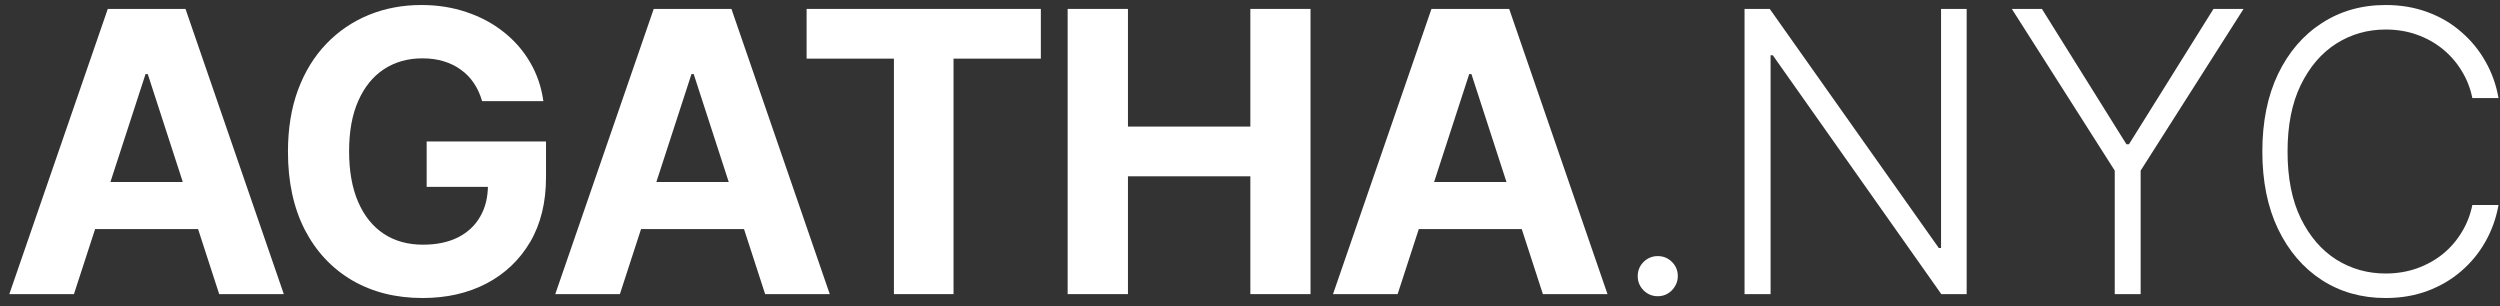 <svg width="204" height="25" viewBox="0 0 204 25" fill="none" xmlns="http://www.w3.org/2000/svg">
<rect x="0" y="0" width="204" height="25" fill="#333333" stroke="none"/>
<path d="M203.879 8H201.743C201.584 7.205 201.296 6.47 200.879 5.795C200.47 5.114 199.955 4.519 199.334 4.011C198.713 3.504 198.008 3.11 197.22 2.83C196.432 2.549 195.58 2.409 194.664 2.409C193.194 2.409 191.853 2.792 190.641 3.557C189.436 4.322 188.47 5.447 187.743 6.932C187.023 8.409 186.664 10.22 186.664 12.364C186.664 14.523 187.023 16.341 187.743 17.818C188.47 19.296 189.436 20.417 190.641 21.182C191.853 21.939 193.194 22.318 194.664 22.318C195.58 22.318 196.432 22.178 197.22 21.898C198.008 21.617 198.713 21.227 199.334 20.727C199.955 20.22 200.47 19.625 200.879 18.943C201.296 18.261 201.584 17.523 201.743 16.727H203.879C203.69 17.796 203.334 18.792 202.811 19.716C202.296 20.633 201.637 21.436 200.834 22.125C200.039 22.814 199.122 23.352 198.084 23.739C197.046 24.125 195.906 24.318 194.664 24.318C192.709 24.318 190.974 23.829 189.459 22.852C187.944 21.867 186.754 20.481 185.891 18.693C185.035 16.905 184.607 14.796 184.607 12.364C184.607 9.932 185.035 7.822 185.891 6.034C186.754 4.246 187.944 2.864 189.459 1.886C190.974 0.902 192.709 0.409 194.664 0.409C195.906 0.409 197.046 0.602 198.084 0.989C199.122 1.367 200.039 1.905 200.834 2.602C201.637 3.292 202.296 4.095 202.811 5.011C203.334 5.928 203.69 6.924 203.879 8Z" fill="white"/>
<path d="M164.165 0.727H166.62L173.518 11.773H173.722L180.62 0.727H183.074L174.677 13.921V24H172.563V13.921L164.165 0.727Z" fill="white"/>
<path d="M160.48 0.727V24H158.411L144.661 4.511H144.48V24H142.355V0.727H144.411L158.207 20.239H158.389V0.727H160.48Z" fill="white"/>
<path d="M135.274 24.171C134.827 24.171 134.441 24.011 134.115 23.693C133.797 23.367 133.638 22.981 133.638 22.534C133.638 22.079 133.797 21.693 134.115 21.375C134.441 21.057 134.827 20.898 135.274 20.898C135.729 20.898 136.115 21.057 136.433 21.375C136.751 21.693 136.91 22.079 136.91 22.534C136.91 22.829 136.835 23.102 136.683 23.352C136.539 23.602 136.342 23.803 136.092 23.954C135.85 24.099 135.577 24.171 135.274 24.171Z" fill="white"/>
<path d="M114.047 24H108.774L116.808 0.727H123.149L131.172 24H125.899L120.069 6.045H119.887L114.047 24ZM113.717 14.852H126.172V18.693H113.717V14.852Z" fill="white"/>
<path d="M87.12 24V0.727H92.041V10.329H102.029V0.727H106.938V24H102.029V14.386H92.041V24H87.12Z" fill="white"/>
<path d="M65.819 4.784V0.727H84.933V4.784H77.808V24H72.944V4.784H65.819Z" fill="white"/>
<path d="M50.583 24H45.31L53.344 0.727H59.685L67.708 24H62.435L56.606 6.045H56.424L50.583 24ZM50.253 14.852H62.708V18.693H50.253V14.852Z" fill="white"/>
<path d="M39.338 8.25C39.179 7.697 38.956 7.208 38.668 6.784C38.38 6.352 38.028 5.989 37.611 5.693C37.202 5.39 36.732 5.159 36.202 5C35.679 4.841 35.1 4.761 34.463 4.761C33.274 4.761 32.228 5.057 31.327 5.648C30.433 6.239 29.736 7.098 29.236 8.227C28.736 9.348 28.486 10.72 28.486 12.341C28.486 13.962 28.732 15.341 29.225 16.477C29.717 17.614 30.414 18.481 31.316 19.079C32.217 19.671 33.282 19.966 34.509 19.966C35.622 19.966 36.573 19.769 37.361 19.375C38.157 18.974 38.763 18.409 39.179 17.682C39.603 16.954 39.816 16.095 39.816 15.102L40.816 15.25H34.816V11.546H44.554V14.477C44.554 16.523 44.122 18.28 43.259 19.75C42.395 21.212 41.206 22.341 39.691 23.136C38.175 23.924 36.441 24.318 34.486 24.318C32.304 24.318 30.387 23.837 28.736 22.875C27.084 21.905 25.797 20.53 24.872 18.75C23.956 16.962 23.497 14.841 23.497 12.386C23.497 10.5 23.77 8.818 24.316 7.341C24.869 5.856 25.641 4.598 26.634 3.568C27.626 2.538 28.782 1.754 30.1 1.216C31.418 0.678 32.846 0.409 34.384 0.409C35.702 0.409 36.929 0.602 38.066 0.989C39.202 1.367 40.209 1.905 41.088 2.602C41.975 3.299 42.698 4.129 43.259 5.091C43.819 6.045 44.179 7.098 44.338 8.25H39.338Z" fill="white"/>
<path d="M6.034 24H0.761L8.795 0.727H15.136L23.159 24H17.886L12.057 6.045H11.875L6.034 24ZM5.705 14.852H18.159V18.693H5.705V14.852Z" fill="white"/>
</svg>
